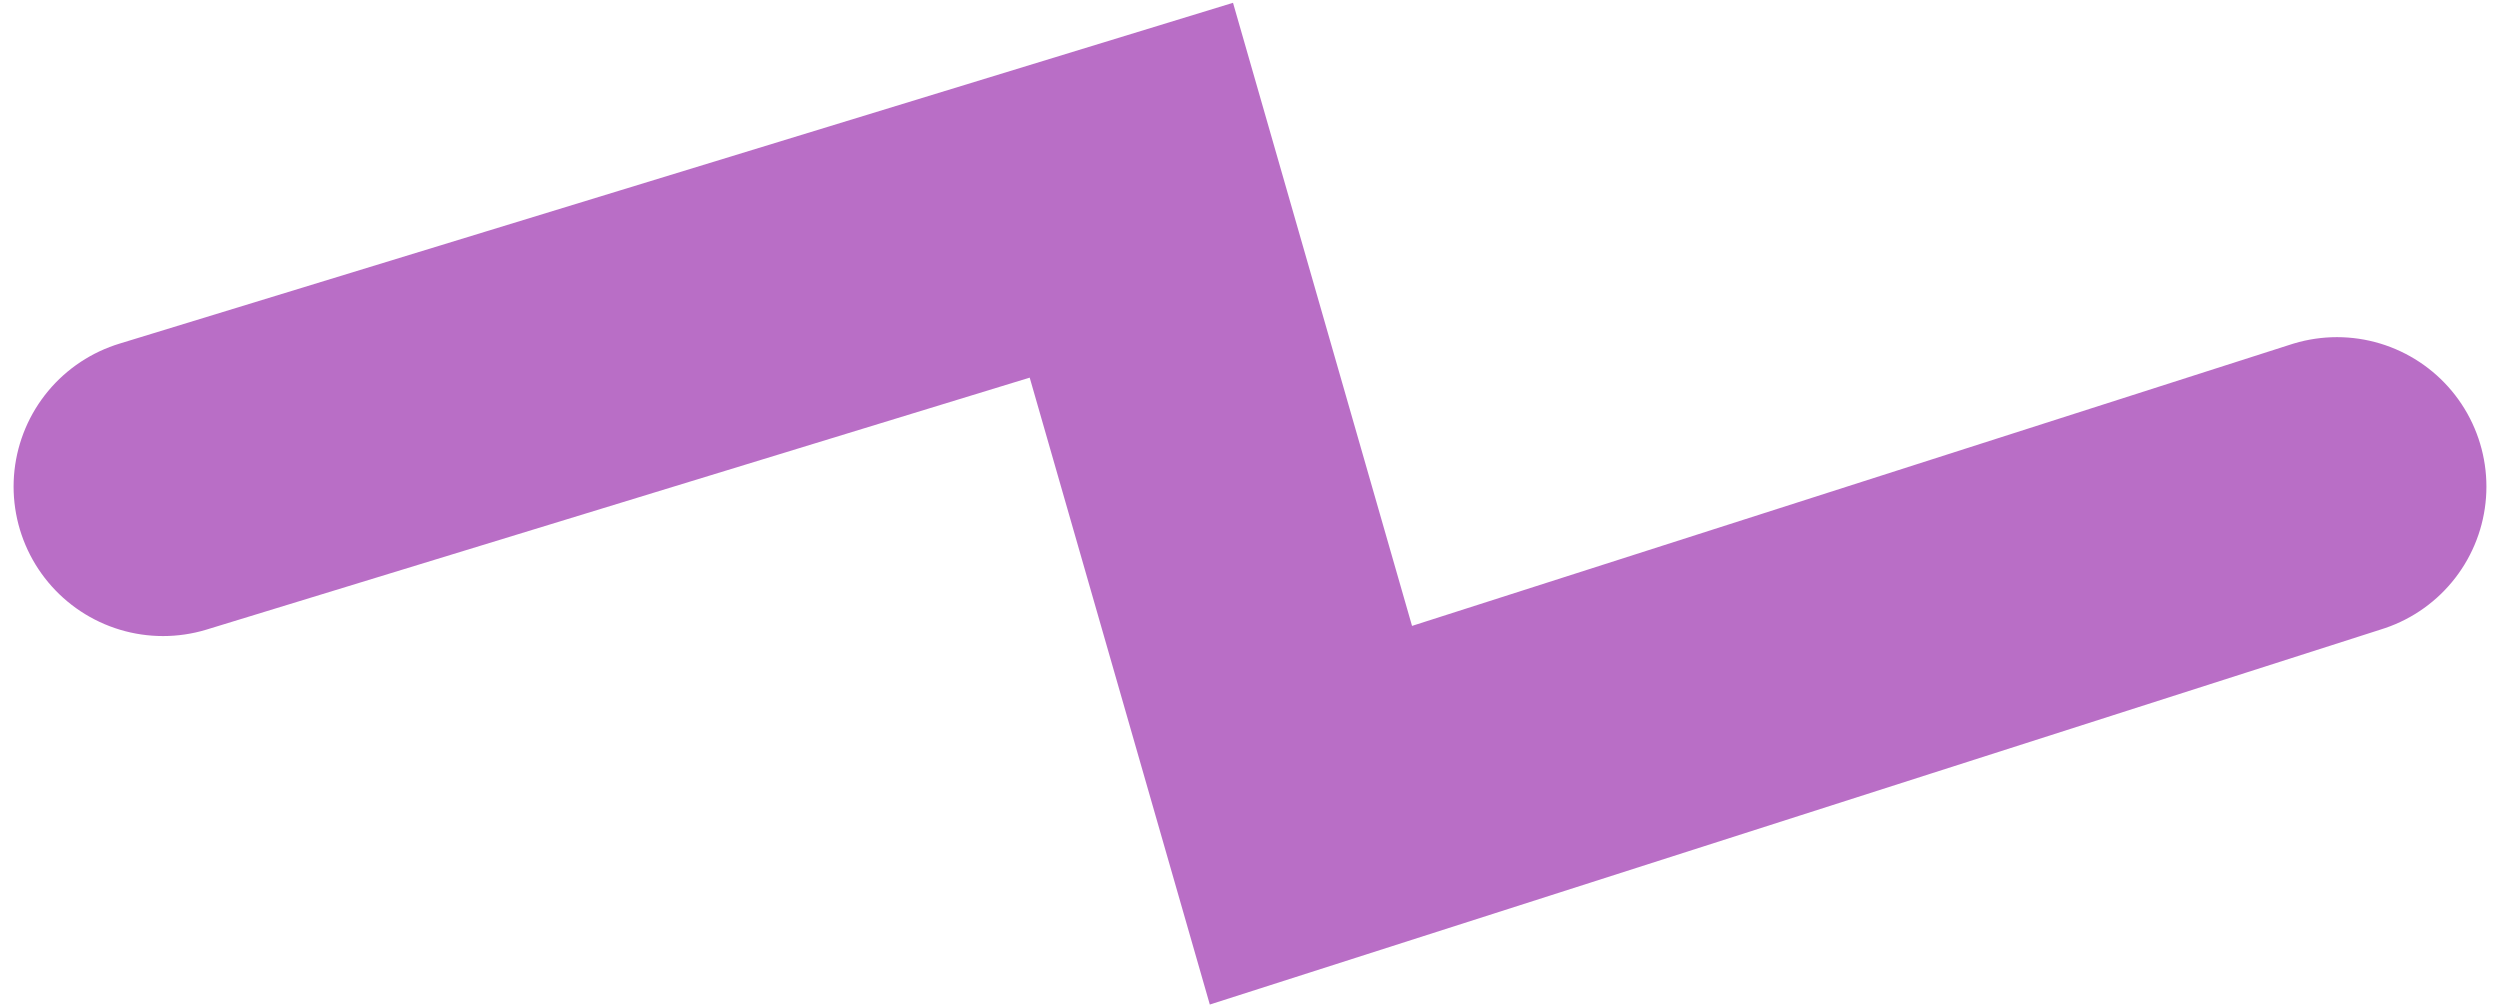 <svg width="92" height="37" viewBox="0 0 92 37" fill="none" xmlns="http://www.w3.org/2000/svg">
<path d="M6 17.907L41.634 7L48.242 30L86 17.907" stroke="#B96EC6" stroke-width="11" stroke-linecap="round"/>
</svg>
